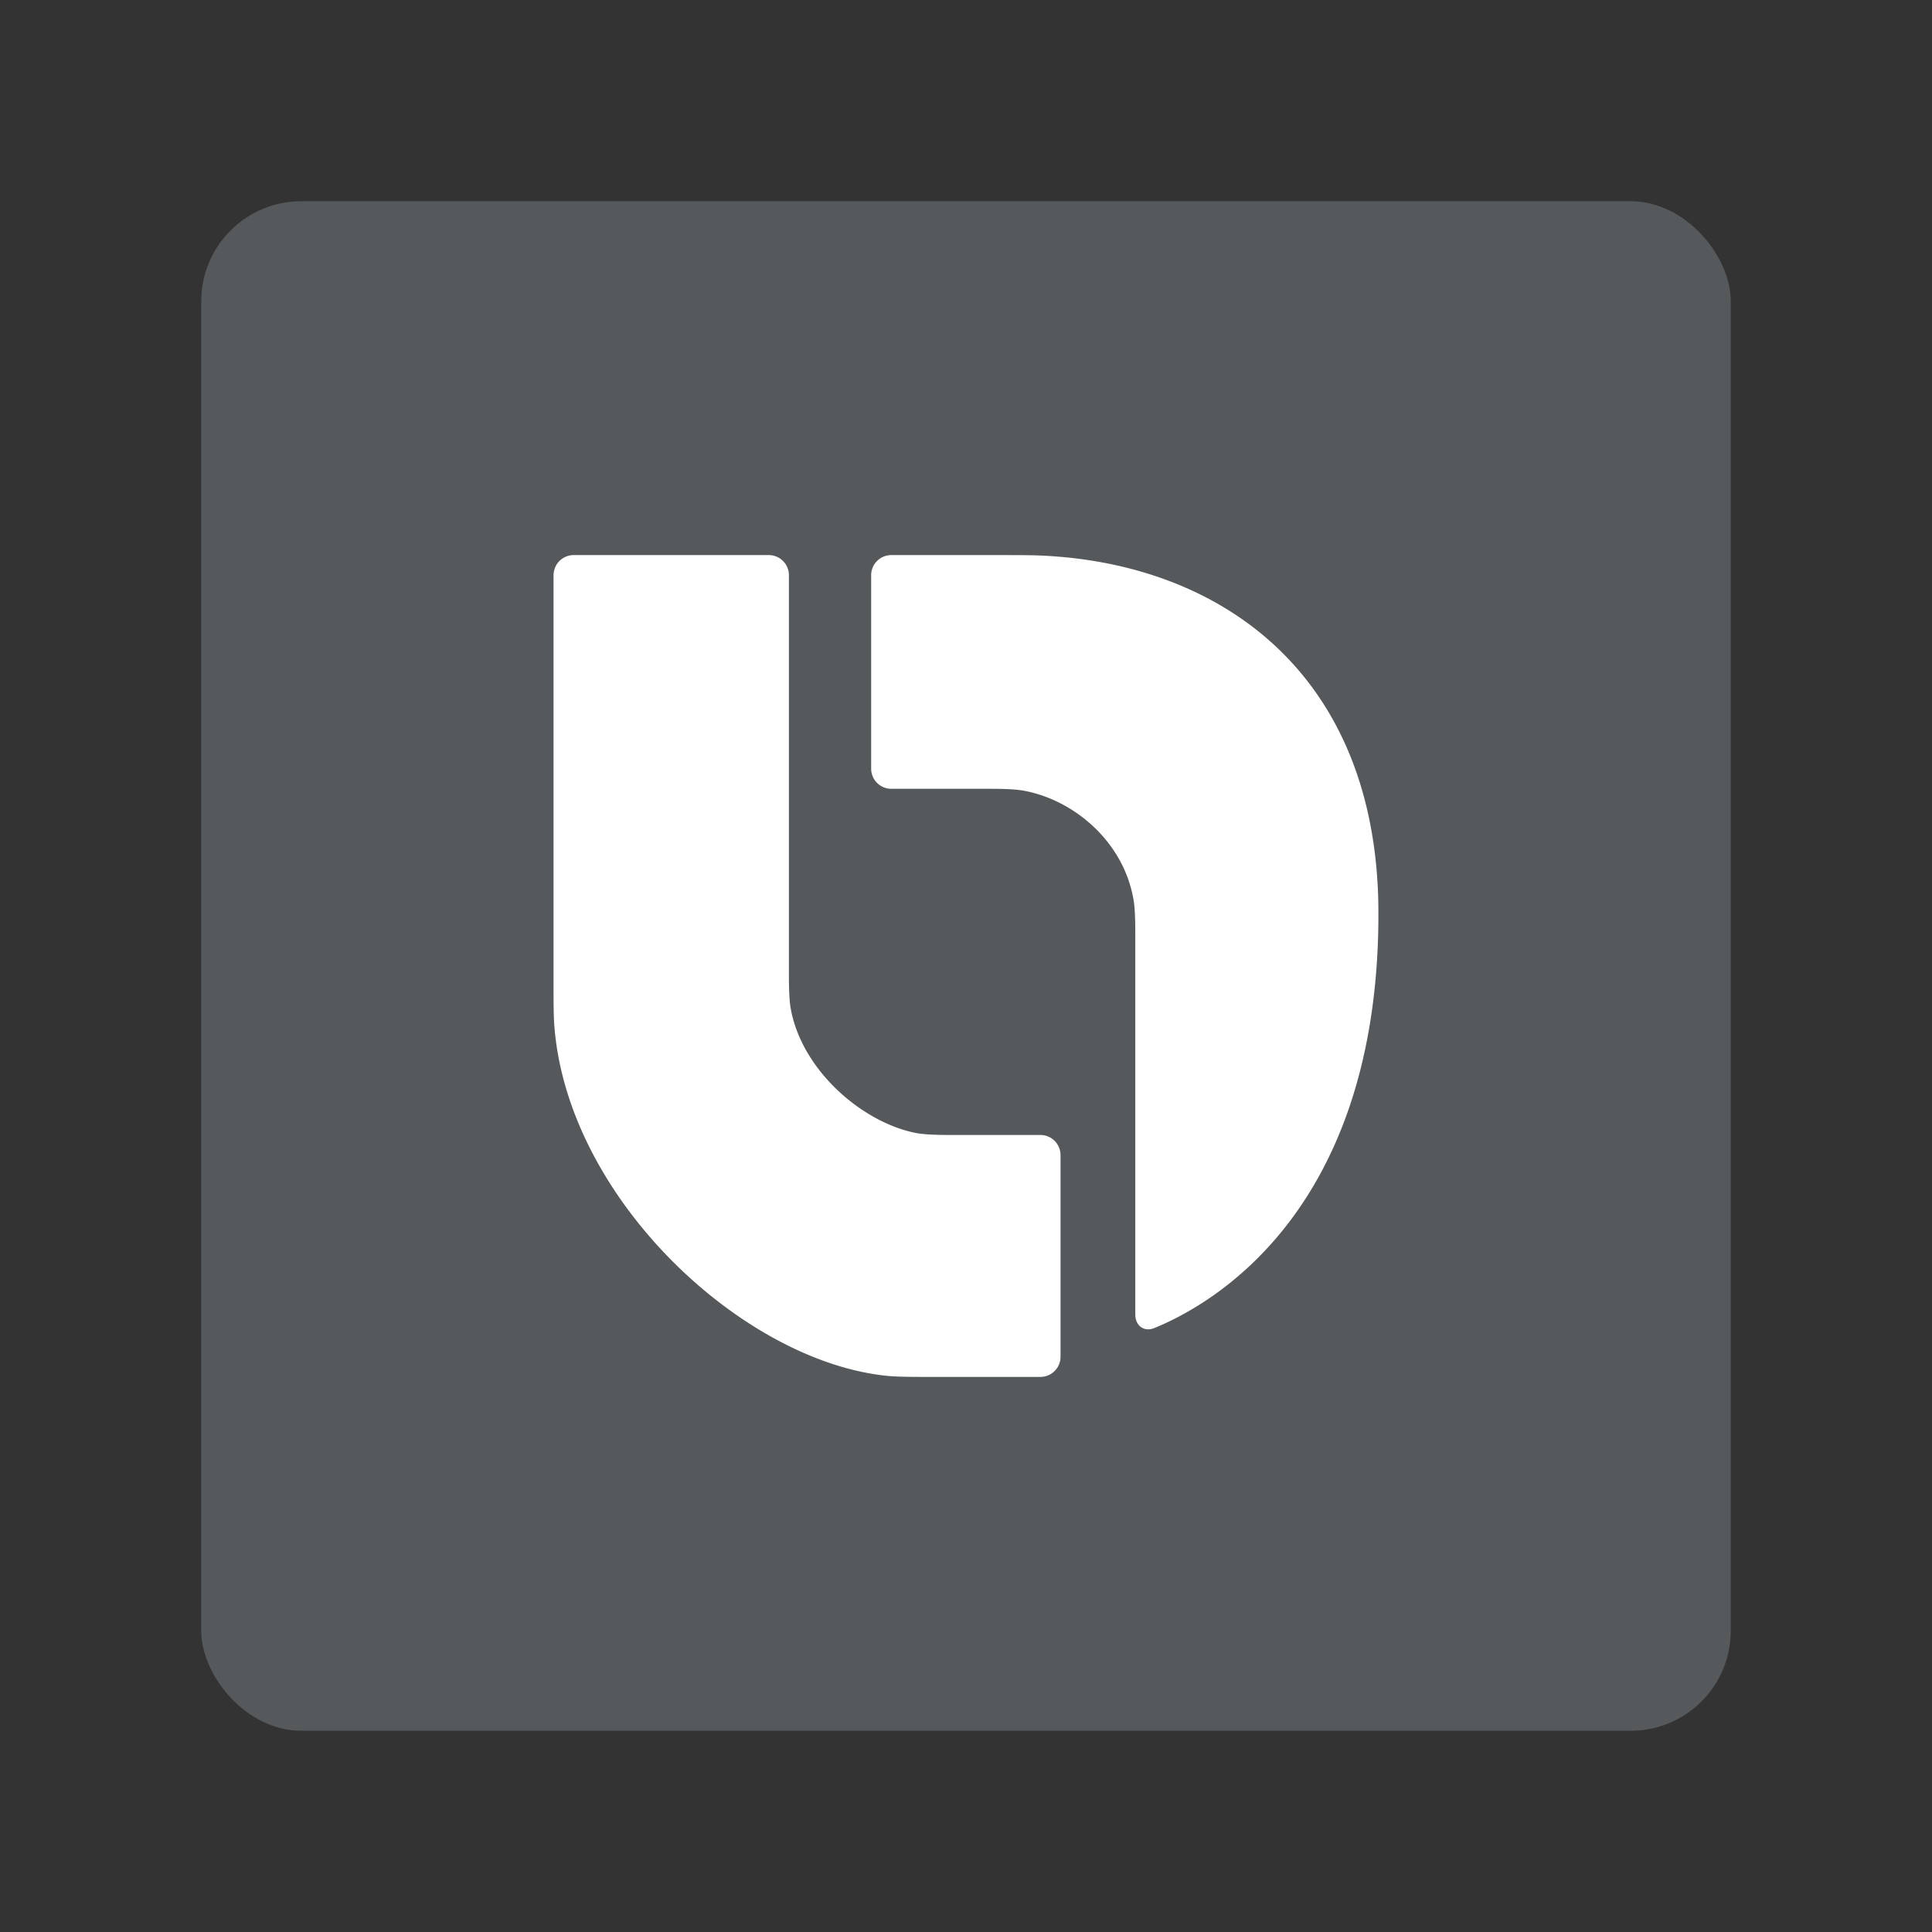 <?xml version="1.0" encoding="UTF-8"?>
<svg width="192" height="192" version="1.1" viewBox="0 0 192 192" xml:space="preserve" xmlns="http://www.w3.org/2000/svg" xmlns:cc="http://creativecommons.org/ns#" xmlns:dc="http://purl.org/dc/elements/1.1/" xmlns:rdf="http://www.w3.org/1999/02/22-rdf-syntax-ns#"><rect x="0" y="0" width="192" height="192" fill="#333333" stroke="none"/><rect x="20" y="20" width="152" height="152" rx="9.935" fill="#56595b"/><path d="m55.011 57.165v40.724c0 1.105-0.007 2.897 0.075 3.998 1.277 17.224 18.731 33.434 33.118 34.848 1.099 0.108 2.892 0.1 3.997 0.1h11.193a2 2 135 0 0 2-2v-20.042a2 2 45 0 0-2-2h-8.443c-1.105 0-2.905 0.011-3.986-0.209-5.337-1.082-11.285-6.242-12.384-12.352-0.195-1.086-0.18-2.885-0.18-3.989v-39.079a2 2 45 0 0-2-2h-19.389a2 2 135 0 0-2 2z" fill="#fff"/><path d="m86.575 57.165v19.224a2 2 45 0 0 2 2h9.125c1.105 0 2.903-0.014 3.989 0.18 5.042 0.901 10.035 5.106 10.977 10.953 0.176 1.089 0.158 2.887 0.158 3.992v37.125c0 1.105 0.865 1.757 1.887 1.342 5.558-2.258 21.523-11.167 22.25-39.195 0.029-1.104 0.03-2.895-0.012-3.999-0.853-22.305-16.022-32.843-33.584-33.58-1.103-0.046-2.895-0.042-3.999-0.042l-10.792-1e-6a2 2 135 0 0-2 2z" fill="#fff"/></svg>
